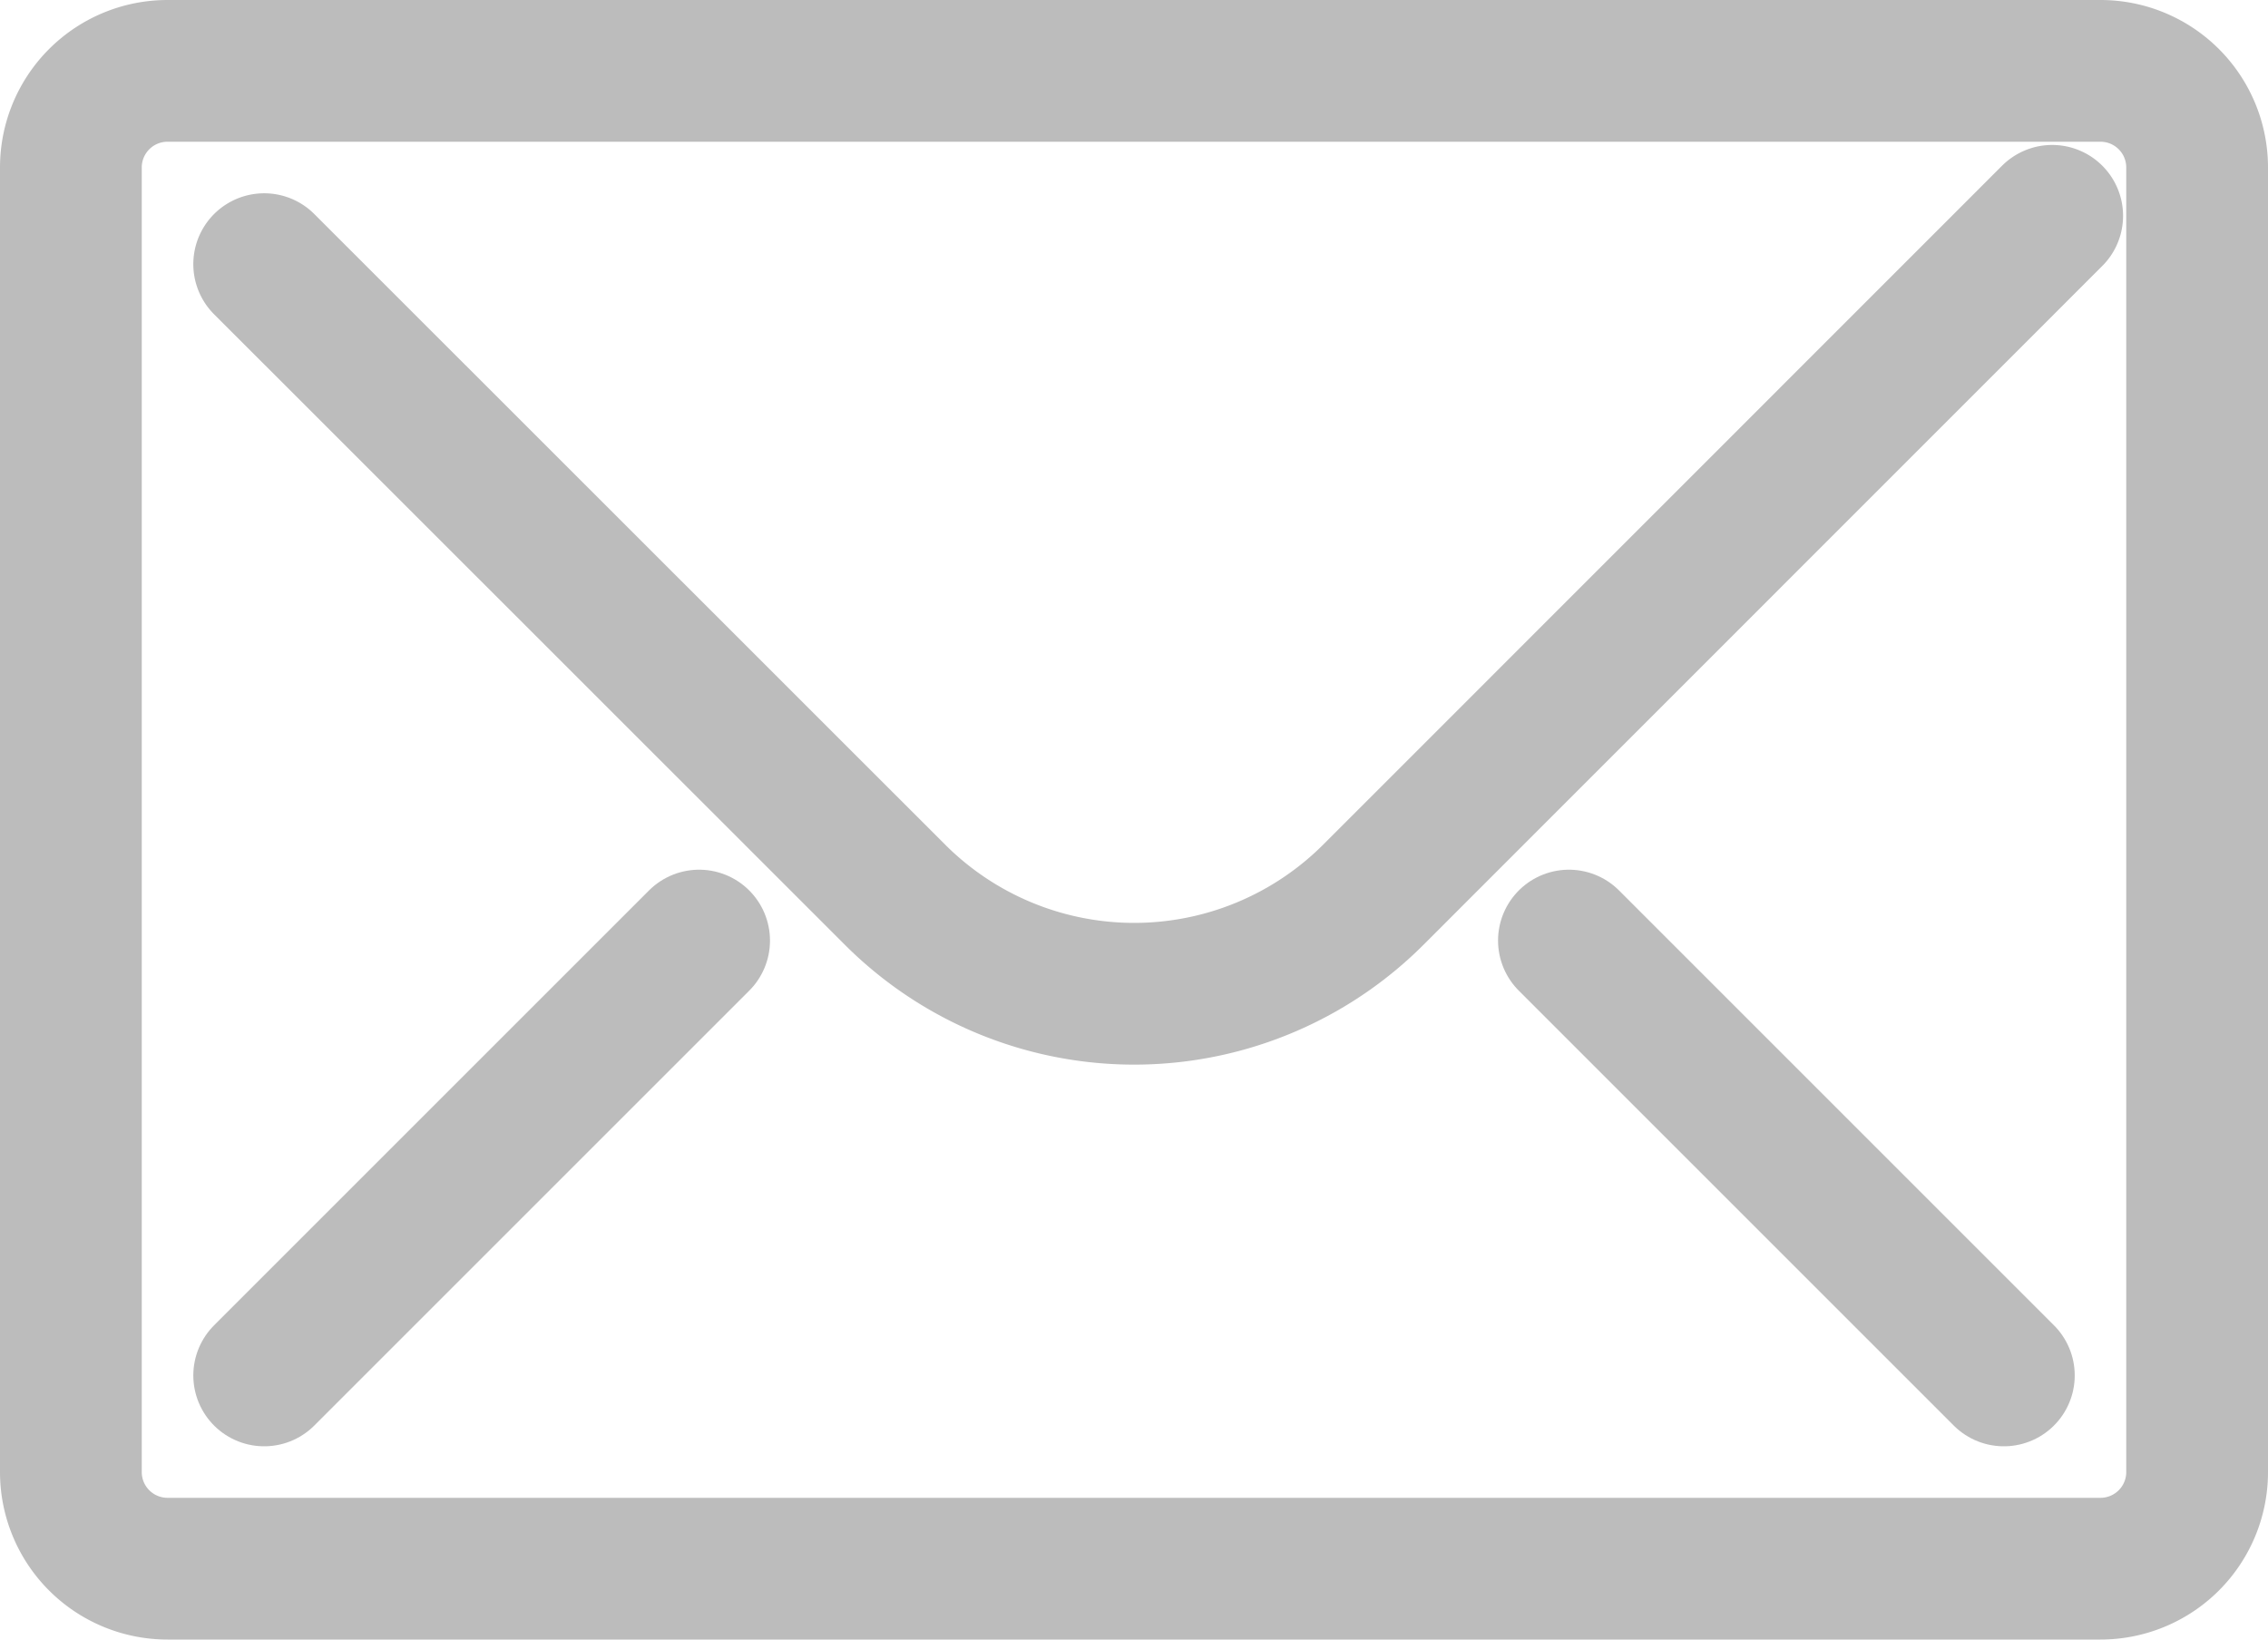 <svg xmlns="http://www.w3.org/2000/svg" width="64" height="46.273" viewBox="0 0 64 46.273"><g id="Grupo_13271" data-name="Grupo 13271" transform="translate(-208 -55)" fill="none" stroke="#bcbcbc" stroke-miterlimit="10" stroke-width="4"><path id="Caminho_3240" data-name="Caminho 3240" d="M270 96.545a2.727 2.727 0 01-2.727 2.727h-54.546A2.727 2.727 0 01210 96.545V59.727A2.727 2.727 0 01212.727 57h54.545A2.727 2.727 0 01270 59.727z"/><path id="Caminho_3241" data-name="Caminho 3241" d="M264.455 60L245.3 79.159a9.545 9.545 0 01-13.5 0L214 61.364" transform="translate(1.455 1.091)" stroke-linecap="round"/><path id="Linha_1336" data-name="Linha 1336" transform="translate(215.455 81.545)" stroke-linecap="round" d="M0 12.273L12.273 0"/><path id="Linha_1337" data-name="Linha 1337" transform="translate(252.273 81.545)" stroke-linecap="round" d="M12.273 12.273L0 0"/></g></svg>